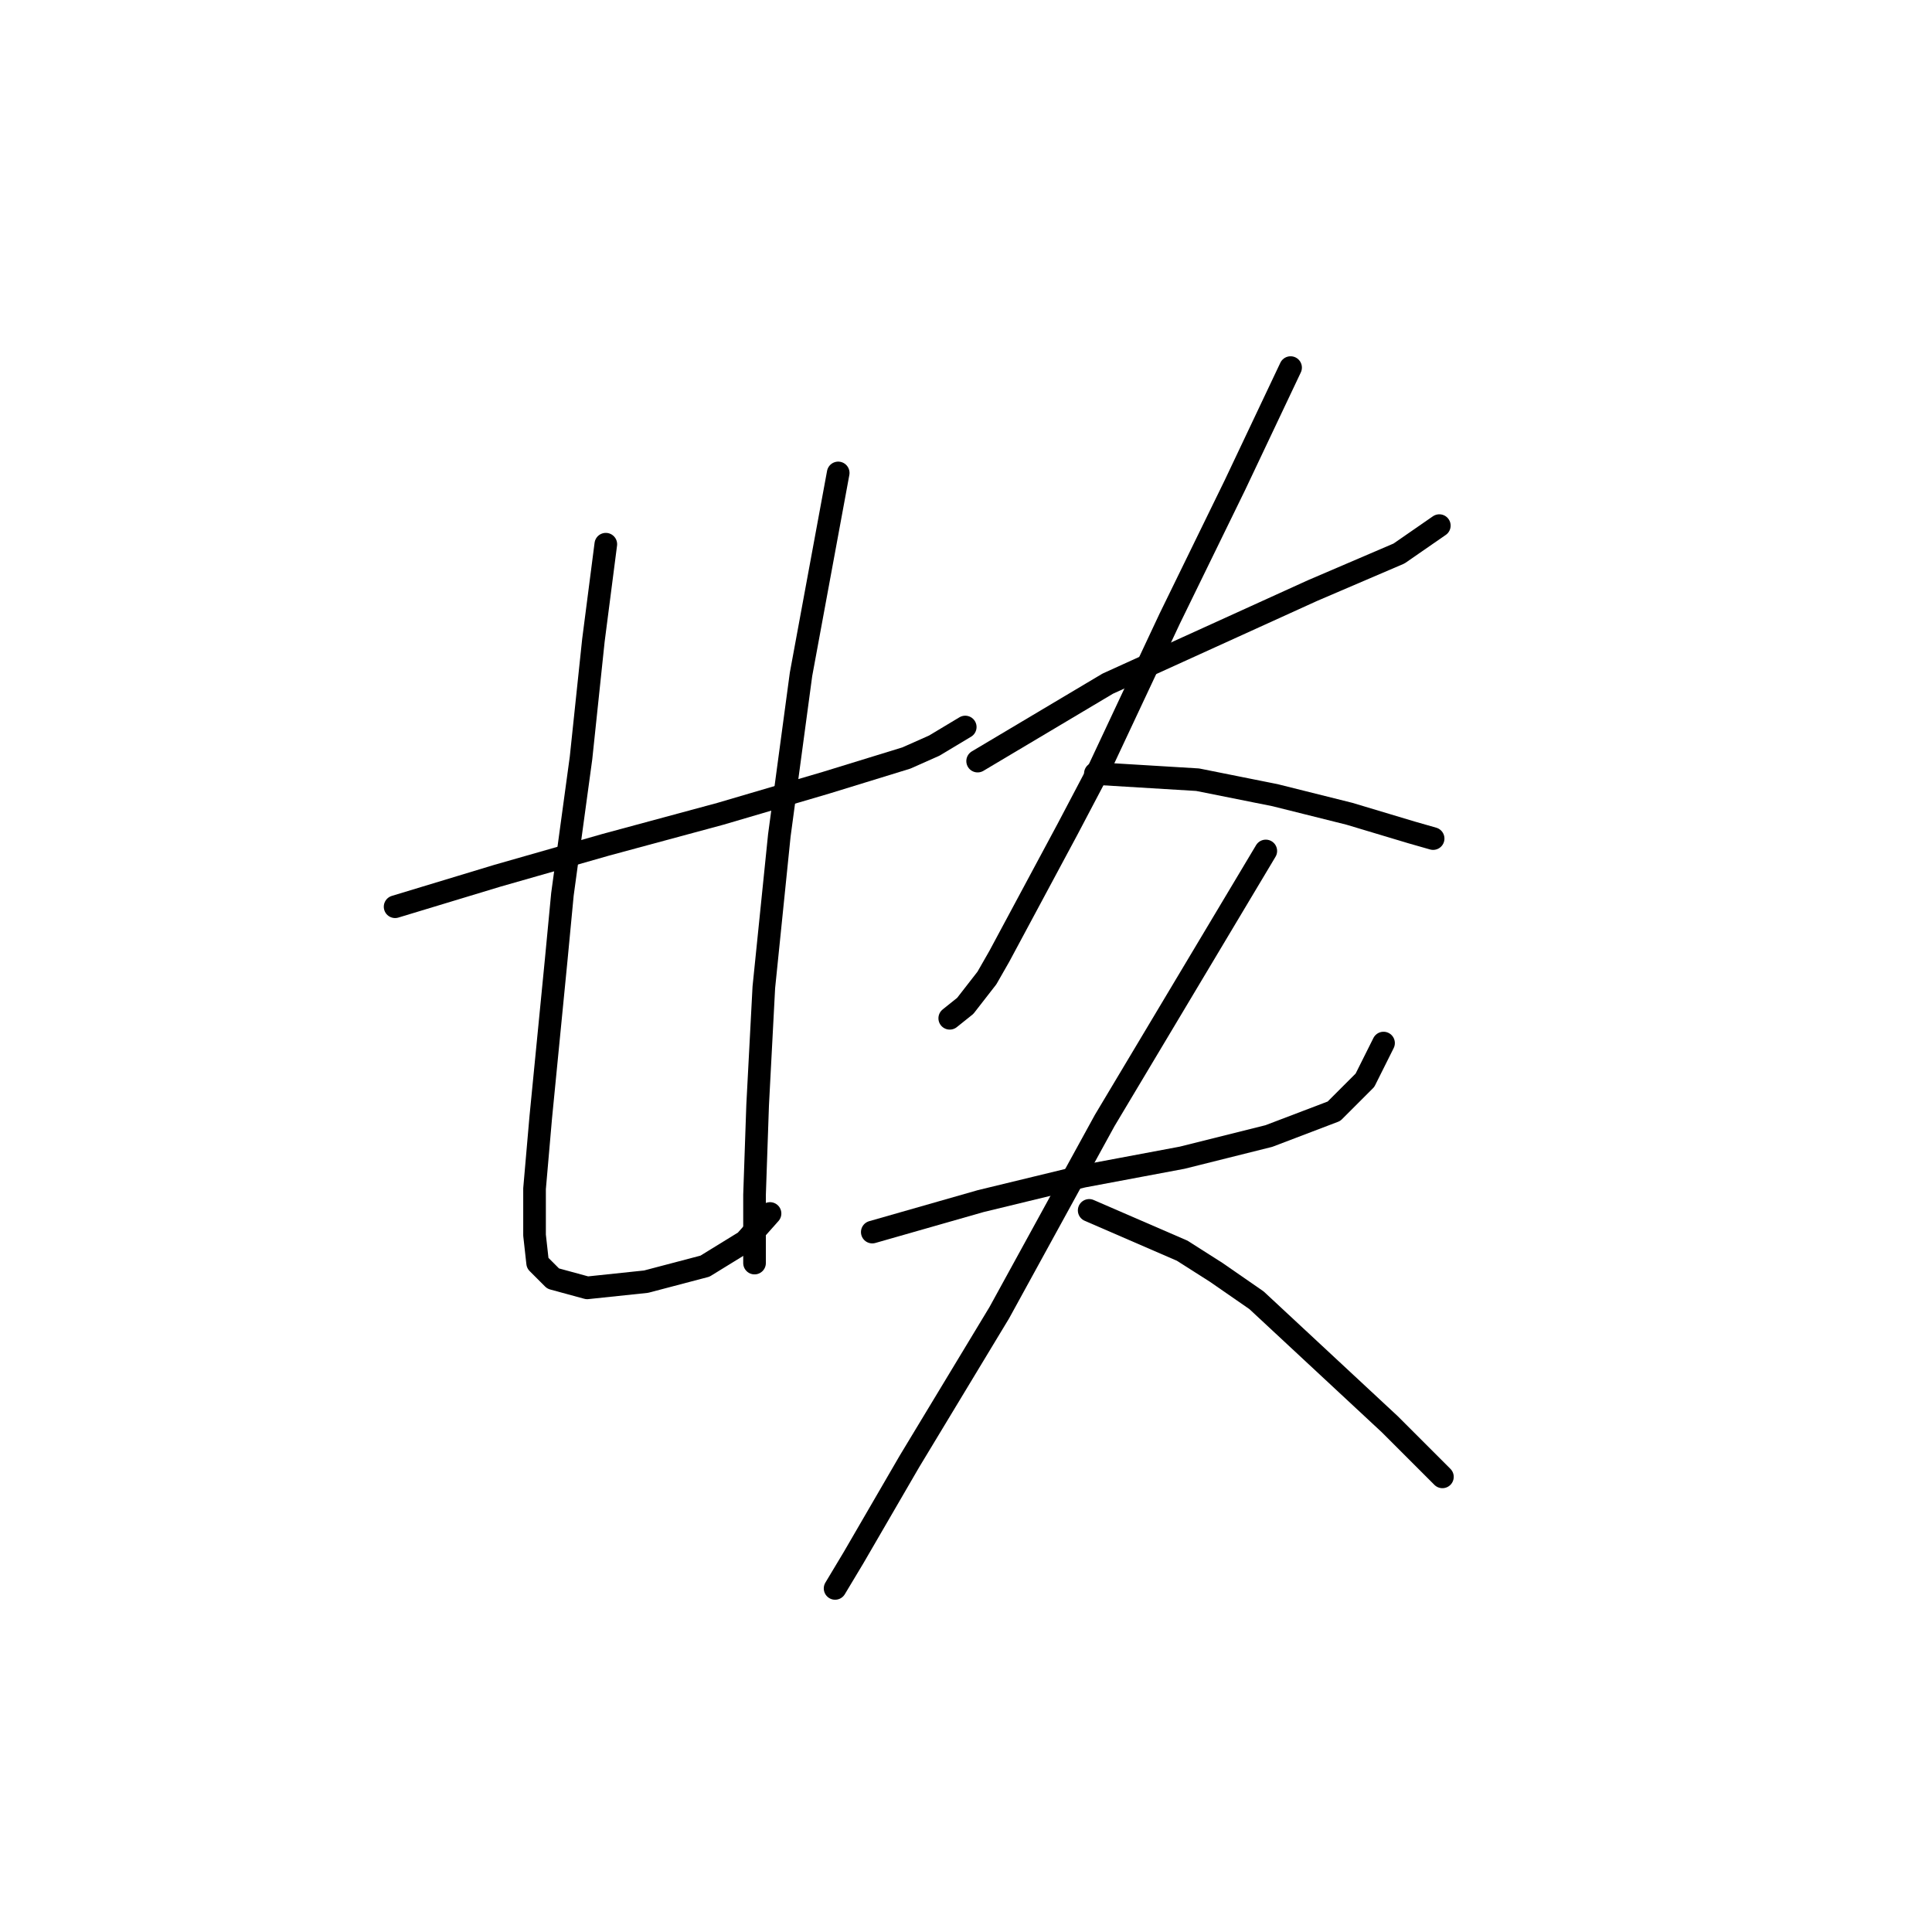 <?xml version="1.0" standalone="no"?>
    <svg width="256" height="256" xmlns="http://www.w3.org/2000/svg" version="1.1">
    <polyline stroke="black" stroke-width="3" stroke-linecap="round" fill="transparent" stroke-linejoin="round" points="52.354 120.147 65.903 116.042 80.273 111.936 95.464 107.83 109.424 103.724 120.098 100.44 123.794 98.798 127.899 96.334 127.899 96.334 " />
        <polyline stroke="black" stroke-width="3" stroke-linecap="round" fill="transparent" stroke-linejoin="round" points="80.273 72.11 78.631 84.838 76.988 100.44 74.525 118.505 73.704 127.127 71.651 148.066 70.83 157.509 70.83 163.668 71.241 167.363 73.293 169.416 77.81 170.647 85.611 169.826 93.411 167.773 98.749 164.489 102.033 160.794 102.033 160.794 " />
        <polyline stroke="black" stroke-width="3" stroke-linecap="round" fill="transparent" stroke-linejoin="round" points="111.066 62.667 106.139 89.354 103.265 110.704 101.212 130.822 100.391 146.424 99.98 158.33 99.98 165.31 99.98 167.363 99.98 167.363 " />
        <polyline stroke="black" stroke-width="3" stroke-linecap="round" fill="transparent" stroke-linejoin="round" points="129.542 100.85 146.786 90.586 160.334 84.428 173.883 78.269 185.379 73.342 190.717 69.647 190.717 69.647 " />
        <polyline stroke="black" stroke-width="3" stroke-linecap="round" fill="transparent" stroke-linejoin="round" points="171.009 48.708 163.619 64.31 154.997 81.964 145.554 102.082 141.448 109.883 132.416 126.716 130.773 129.59 127.899 133.285 125.846 134.928 125.846 134.928 " />
        <polyline stroke="black" stroke-width="3" stroke-linecap="round" fill="transparent" stroke-linejoin="round" points="145.143 102.493 158.692 103.314 168.956 105.367 178.81 107.83 187.022 110.294 189.896 111.115 189.896 111.115 " />
        <polyline stroke="black" stroke-width="3" stroke-linecap="round" fill="transparent" stroke-linejoin="round" points="115.582 163.257 129.952 159.151 143.501 155.867 156.639 153.403 168.135 150.529 176.757 147.245 180.863 143.139 183.326 138.212 183.326 138.212 " />
        <polyline stroke="black" stroke-width="3" stroke-linecap="round" fill="transparent" stroke-linejoin="round" points="167.725 112.757 146.375 148.477 132.416 173.932 120.509 193.639 113.119 206.367 110.655 210.473 110.655 210.473 " />
        <polyline stroke="black" stroke-width="3" stroke-linecap="round" fill="transparent" stroke-linejoin="round" points="144.322 160.383 156.639 165.721 161.156 168.595 166.493 172.29 184.148 188.713 191.127 195.692 191.127 195.692 " />
        </svg>